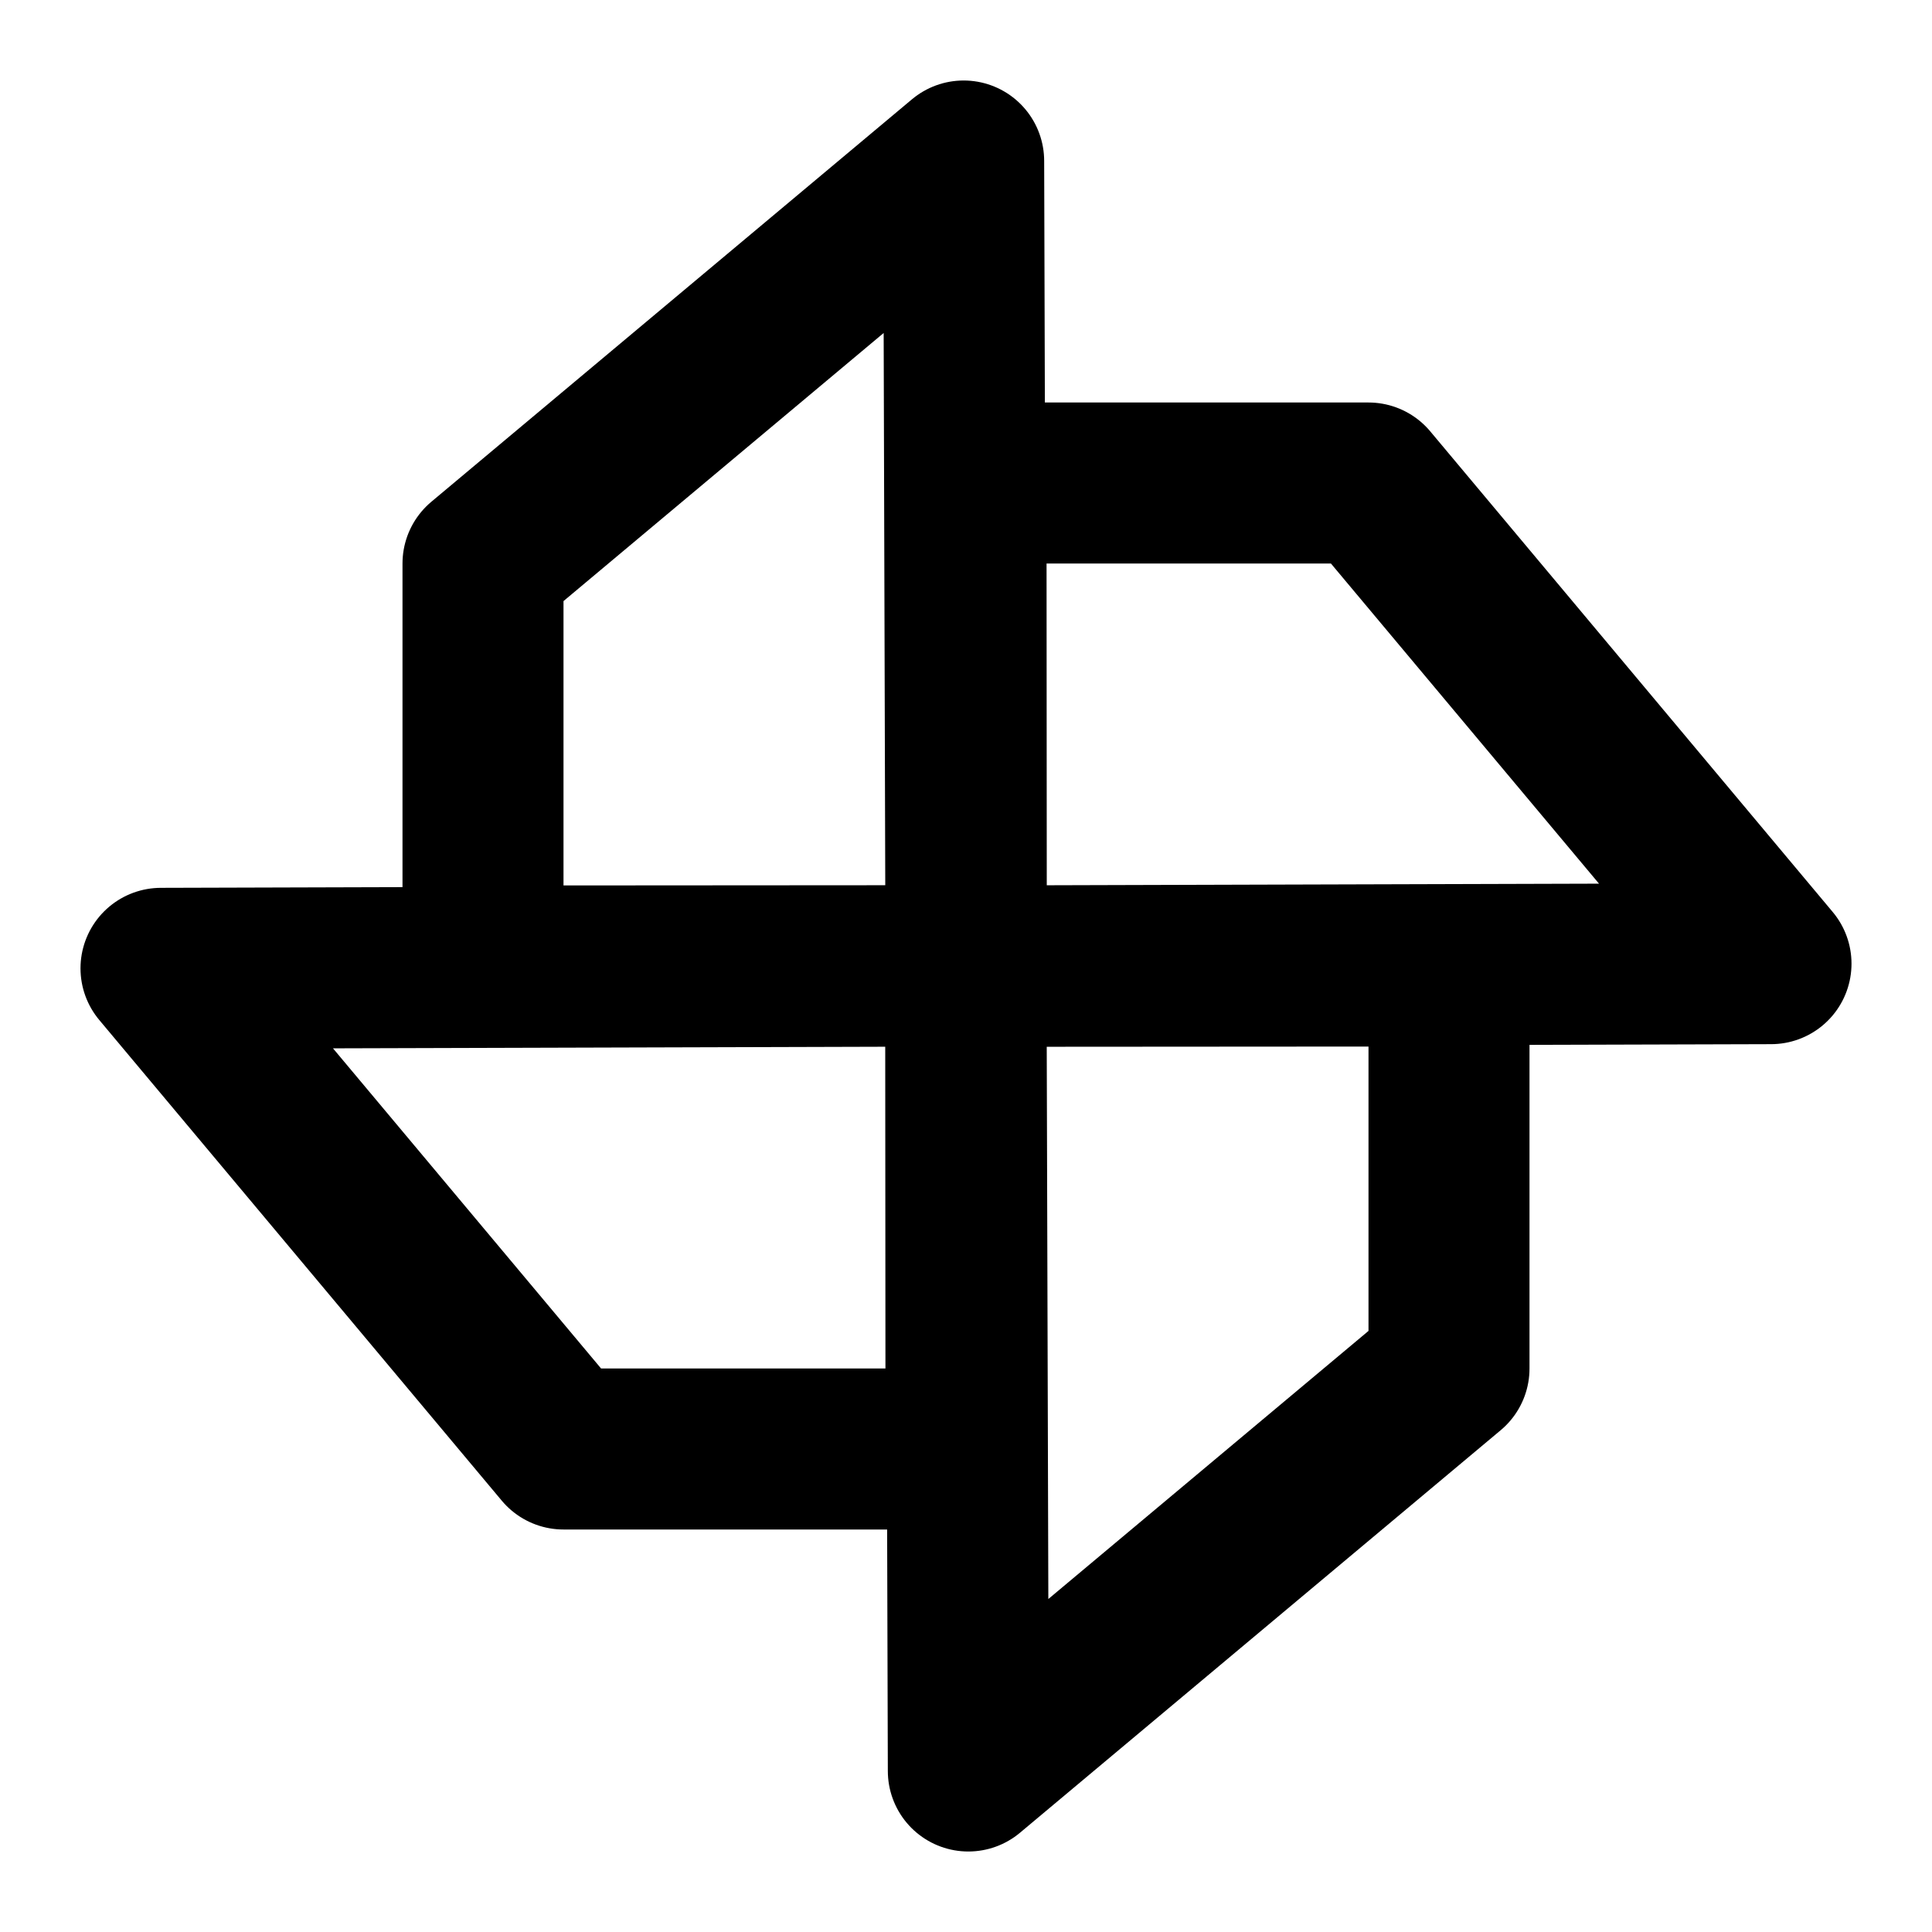 <?xml version="1.0" encoding="UTF-8"?><svg width="1em" height="1em" viewBox="0 0 48 48" fill="none" xmlns="http://www.w3.org/2000/svg"><path fill-rule="evenodd" clip-rule="evenodd" d="M24 23.992L23.971 13.996L23.942 4L12 14V24L24 23.992Z" fill="none" stroke="currentColor" stroke-width="4" stroke-linecap="round" stroke-linejoin="round"/><path fill-rule="evenodd" clip-rule="evenodd" d="M24.008 24L34.004 23.971L44 23.942L34 12L24 12L24.008 24Z" fill="none" stroke="currentColor" stroke-width="4" stroke-linecap="round" stroke-linejoin="round"/><path fill-rule="evenodd" clip-rule="evenodd" d="M24 24.008L24.029 34.004L24.058 44L36 34V24L24 24.008Z" fill="none" stroke="currentColor" stroke-width="4" stroke-linecap="round" stroke-linejoin="round"/><path fill-rule="evenodd" clip-rule="evenodd" d="M23.992 24L13.996 24.029L4 24.058L14 36L24 36L23.992 24Z" fill="none" stroke="currentColor" stroke-width="4" stroke-linecap="round" stroke-linejoin="round"/></svg>
